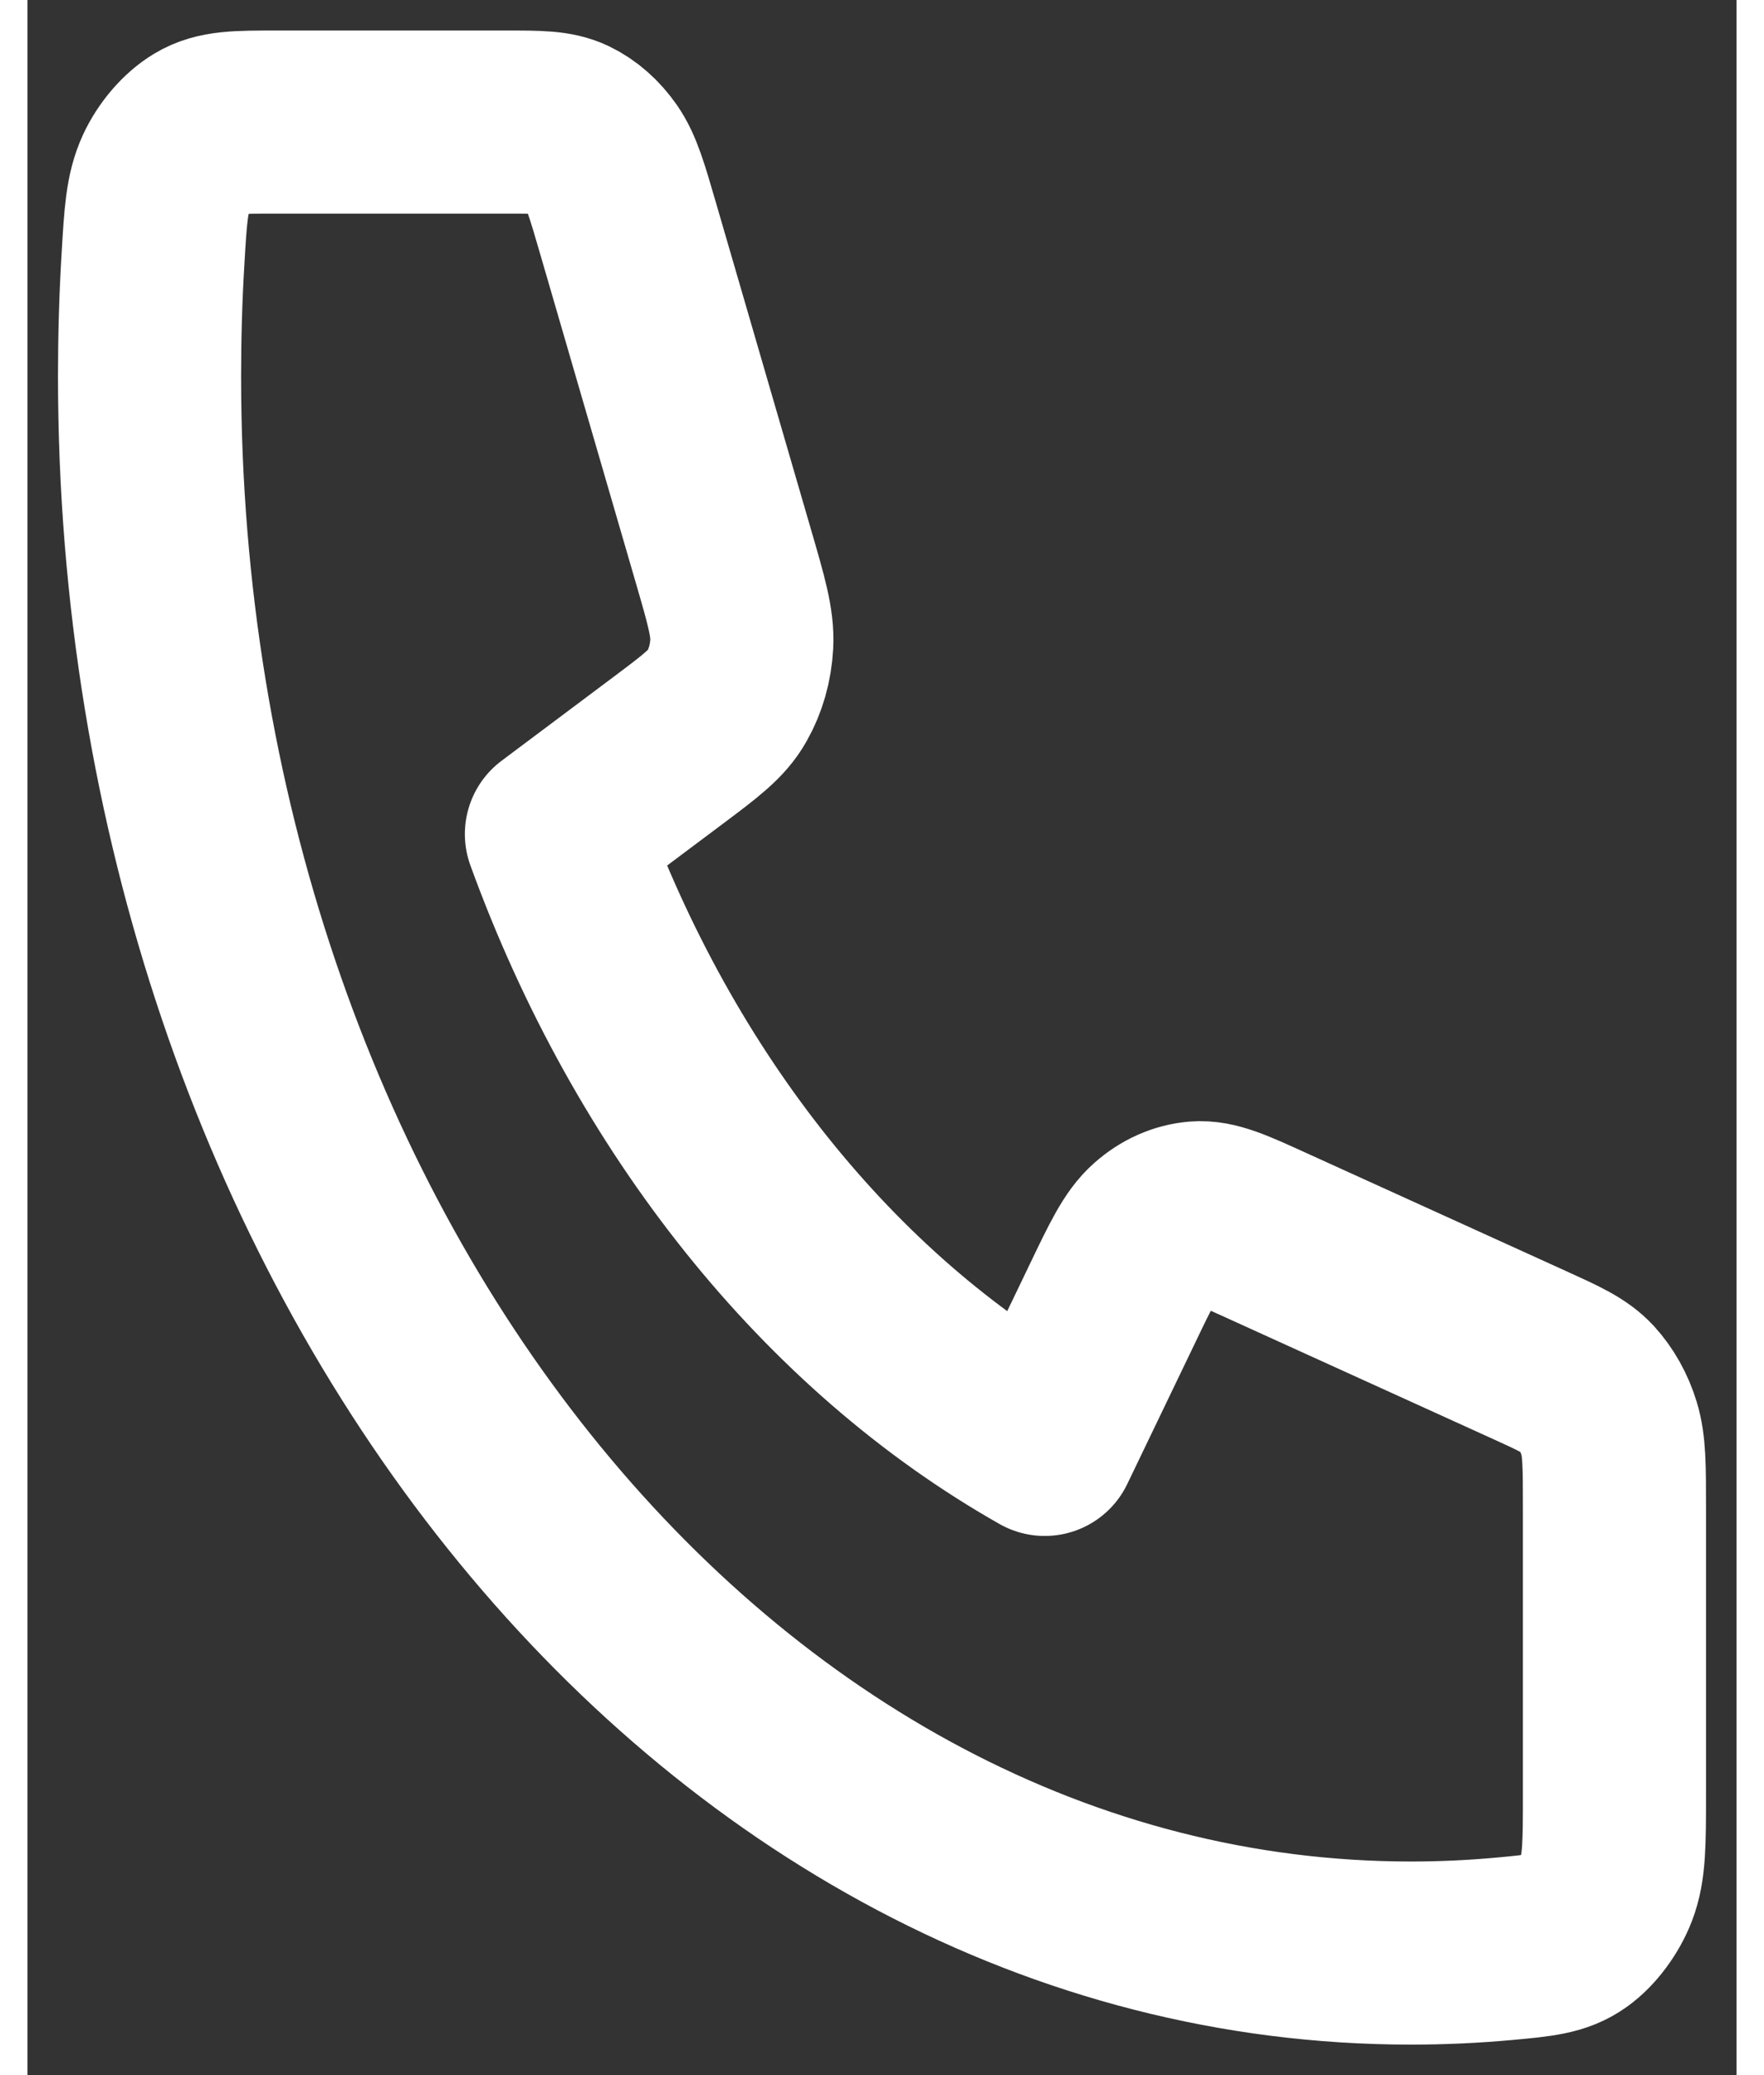 <svg width="17" height="20" viewBox="0 0 14 17" fill="none" xmlns="http://www.w3.org/2000/svg">
<rect x="0" y="0" width="14" height="17" fill="#333333" stroke="none"/>
<path d="M1 3.083C1 10.217 5.626 16 11.333 16C11.591 16 11.846 15.988 12.099 15.965C12.389 15.938 12.534 15.925 12.666 15.83C12.775 15.752 12.879 15.612 12.934 15.47C13 15.299 13 15.098 13 14.698V12.351C13 12.014 13 11.846 12.956 11.702C12.917 11.574 12.853 11.461 12.771 11.371C12.677 11.27 12.551 11.213 12.298 11.098L10.16 10.126C9.866 9.992 9.718 9.925 9.579 9.936C9.456 9.946 9.337 9.999 9.237 10.088C9.122 10.189 9.042 10.357 8.881 10.693L8.333 11.833C6.567 10.833 5.135 9.041 4.333 6.833L5.246 6.149C5.514 5.948 5.649 5.847 5.729 5.704C5.801 5.578 5.843 5.43 5.851 5.276C5.86 5.102 5.806 4.918 5.699 4.55L4.922 1.878C4.83 1.561 4.784 1.403 4.703 1.287C4.631 1.184 4.541 1.104 4.439 1.055C4.323 1 4.189 1 3.92 1H2.041C1.721 1 1.561 1 1.424 1.083C1.31 1.151 1.199 1.281 1.136 1.418C1.06 1.583 1.049 1.764 1.028 2.126C1.009 2.442 1 2.761 1 3.083Z" stroke="white" stroke-width="1.5" stroke-linecap="round" stroke-linejoin="round"/>
</svg>
